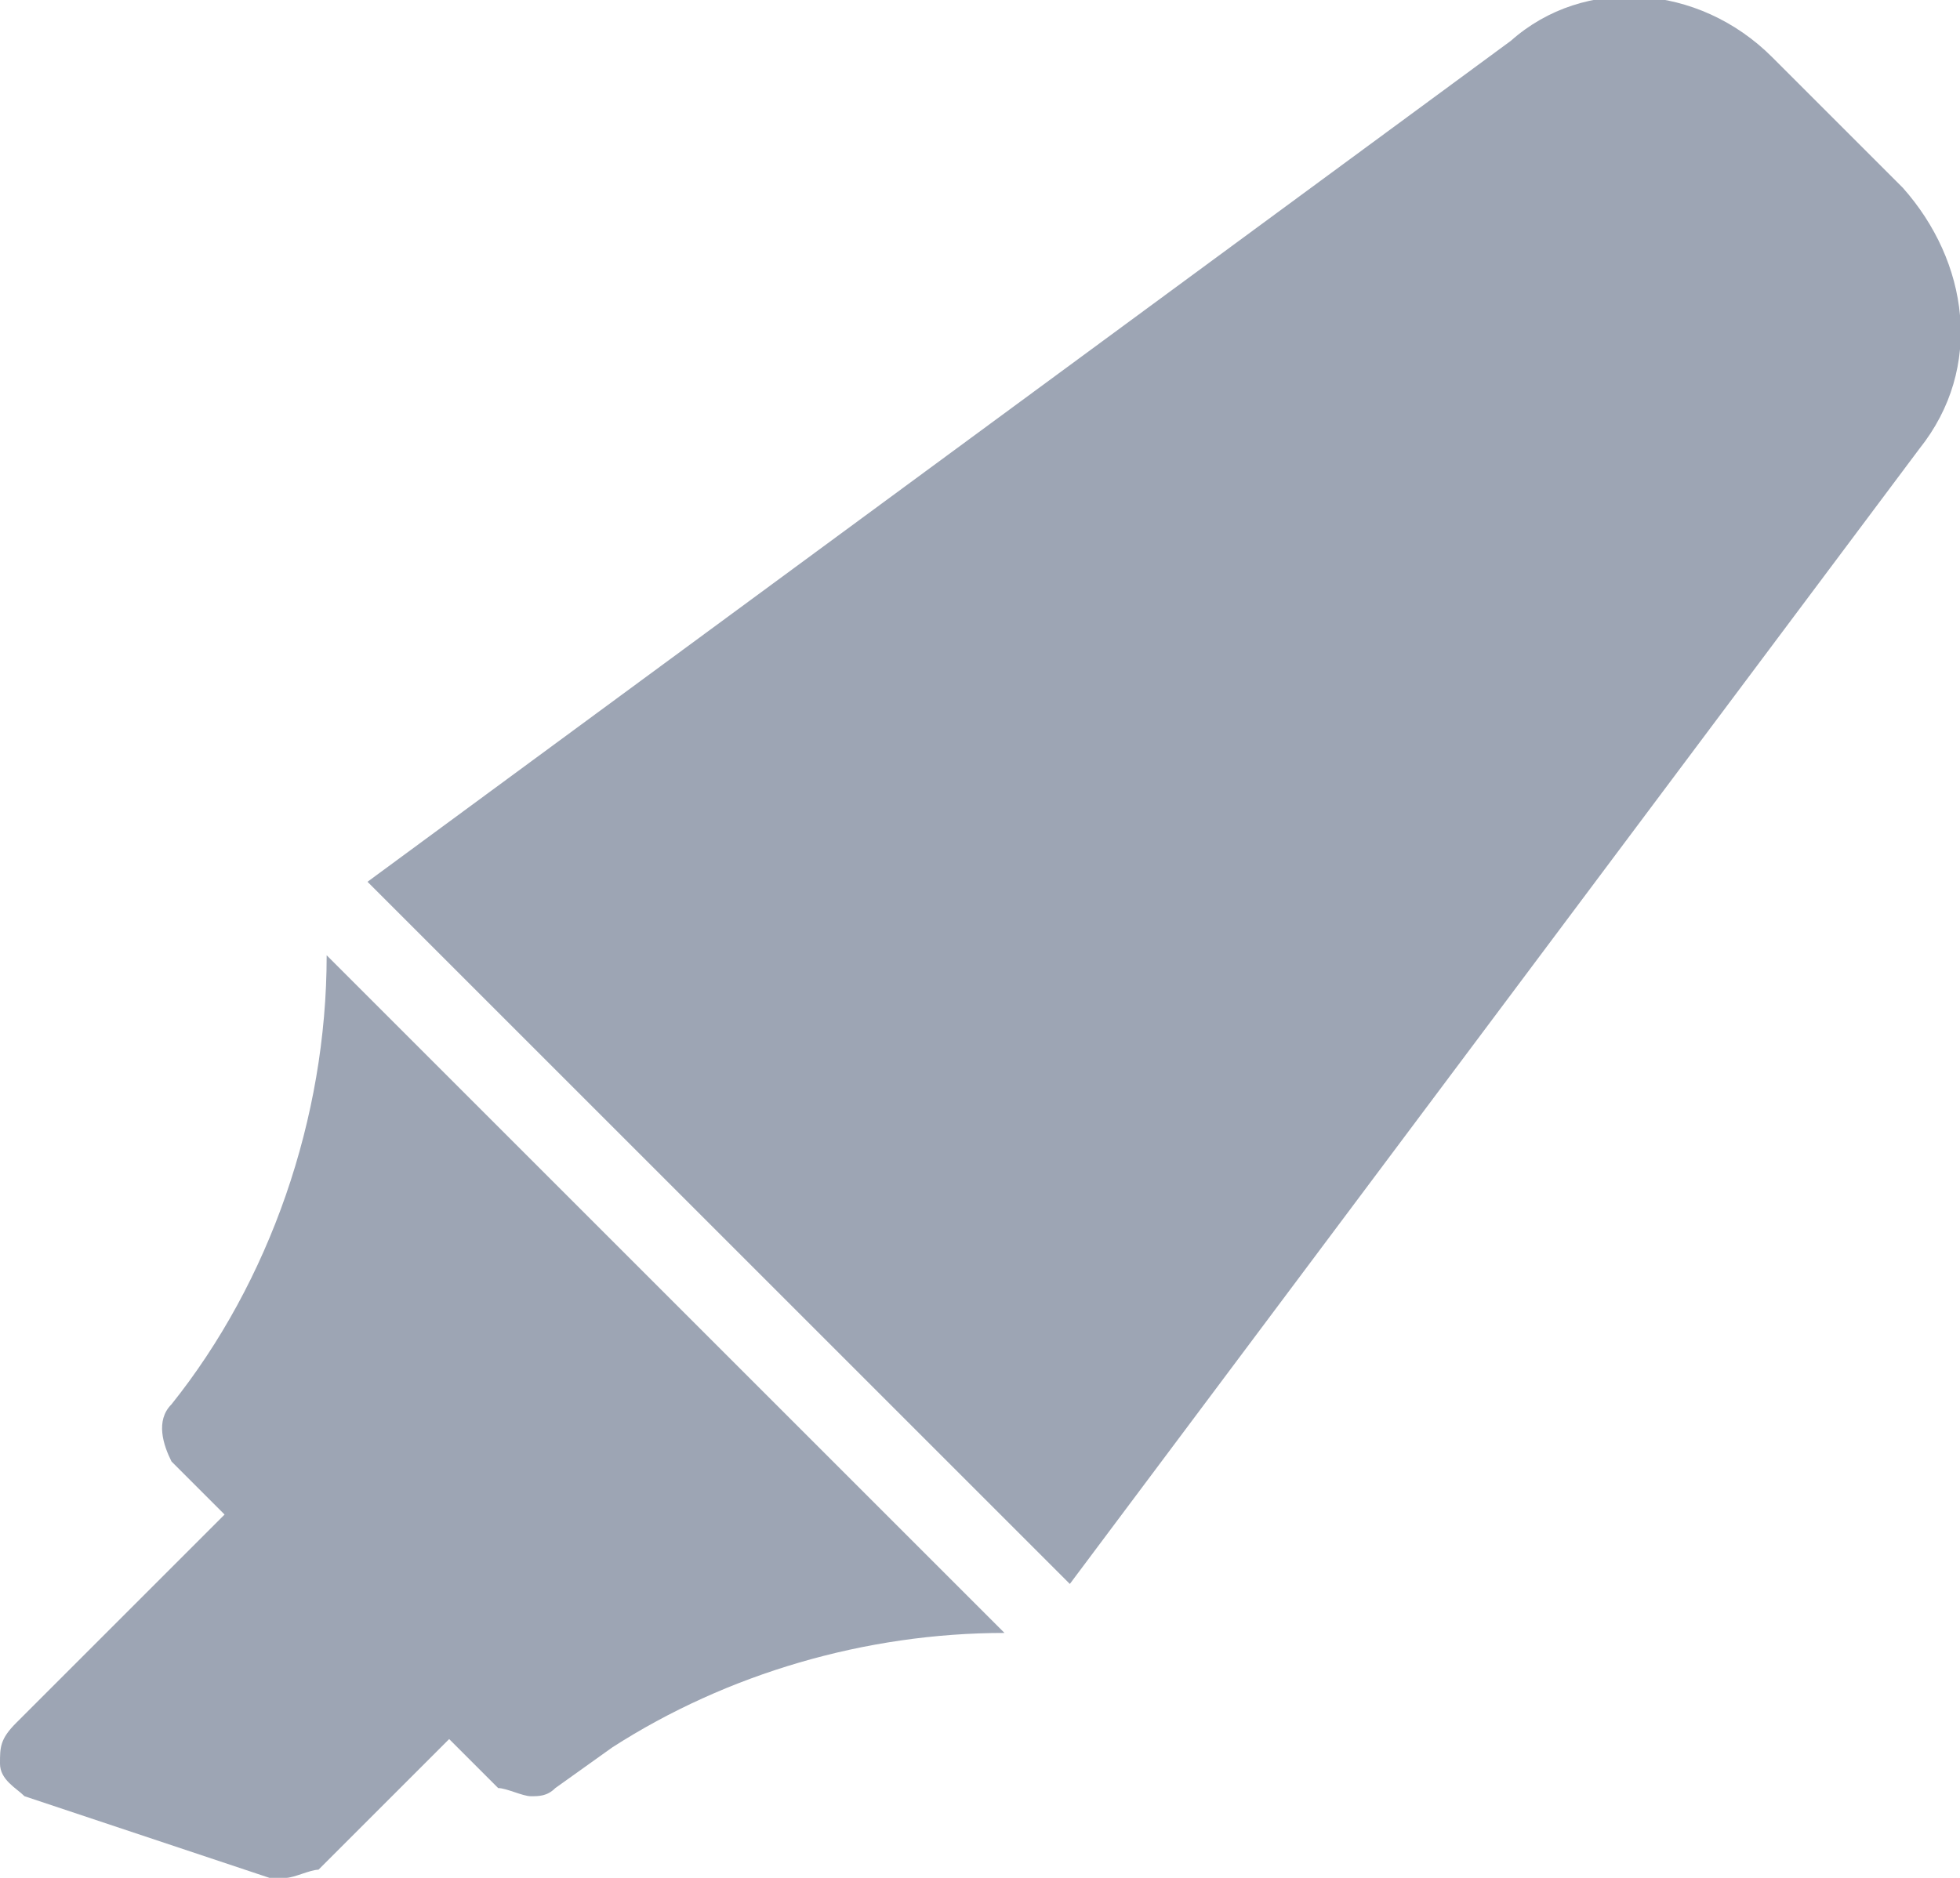 <svg xmlns="http://www.w3.org/2000/svg" viewBox="0 0 24 23"><path fill="#9da5b4" d="M5.9 20.1c-.2-.2-.5-.2-.7 0l-1.3-1.3c.2-.2.2-.5 0-.7-.2-.2-.5-.2-.7 0l-3 3c-.2.2-.2.3-.2.5s.2.3.3.4l3 1h.2c.1 0 .3-.1.4-.1l2-2c.1-.3.1-.6 0-.8z"/><path fill="#9da5b4" d="M4 11.7c0 2-.7 4-1.9 5.5-.2.2-.1.5 0 .7l4 4c.1 0 .3.1.4.1.1 0 .2 0 .3-.1l.7-.5c1.4-.9 3.1-1.4 4.8-1.4L4 11.7zM23.3 2.3L21.7.7c-.9-.9-2.3-1-3.2-.2l-14 10.3 8.6 8.6L23.5 5.5c.8-1 .6-2.3-.2-3.2z"/></svg>
